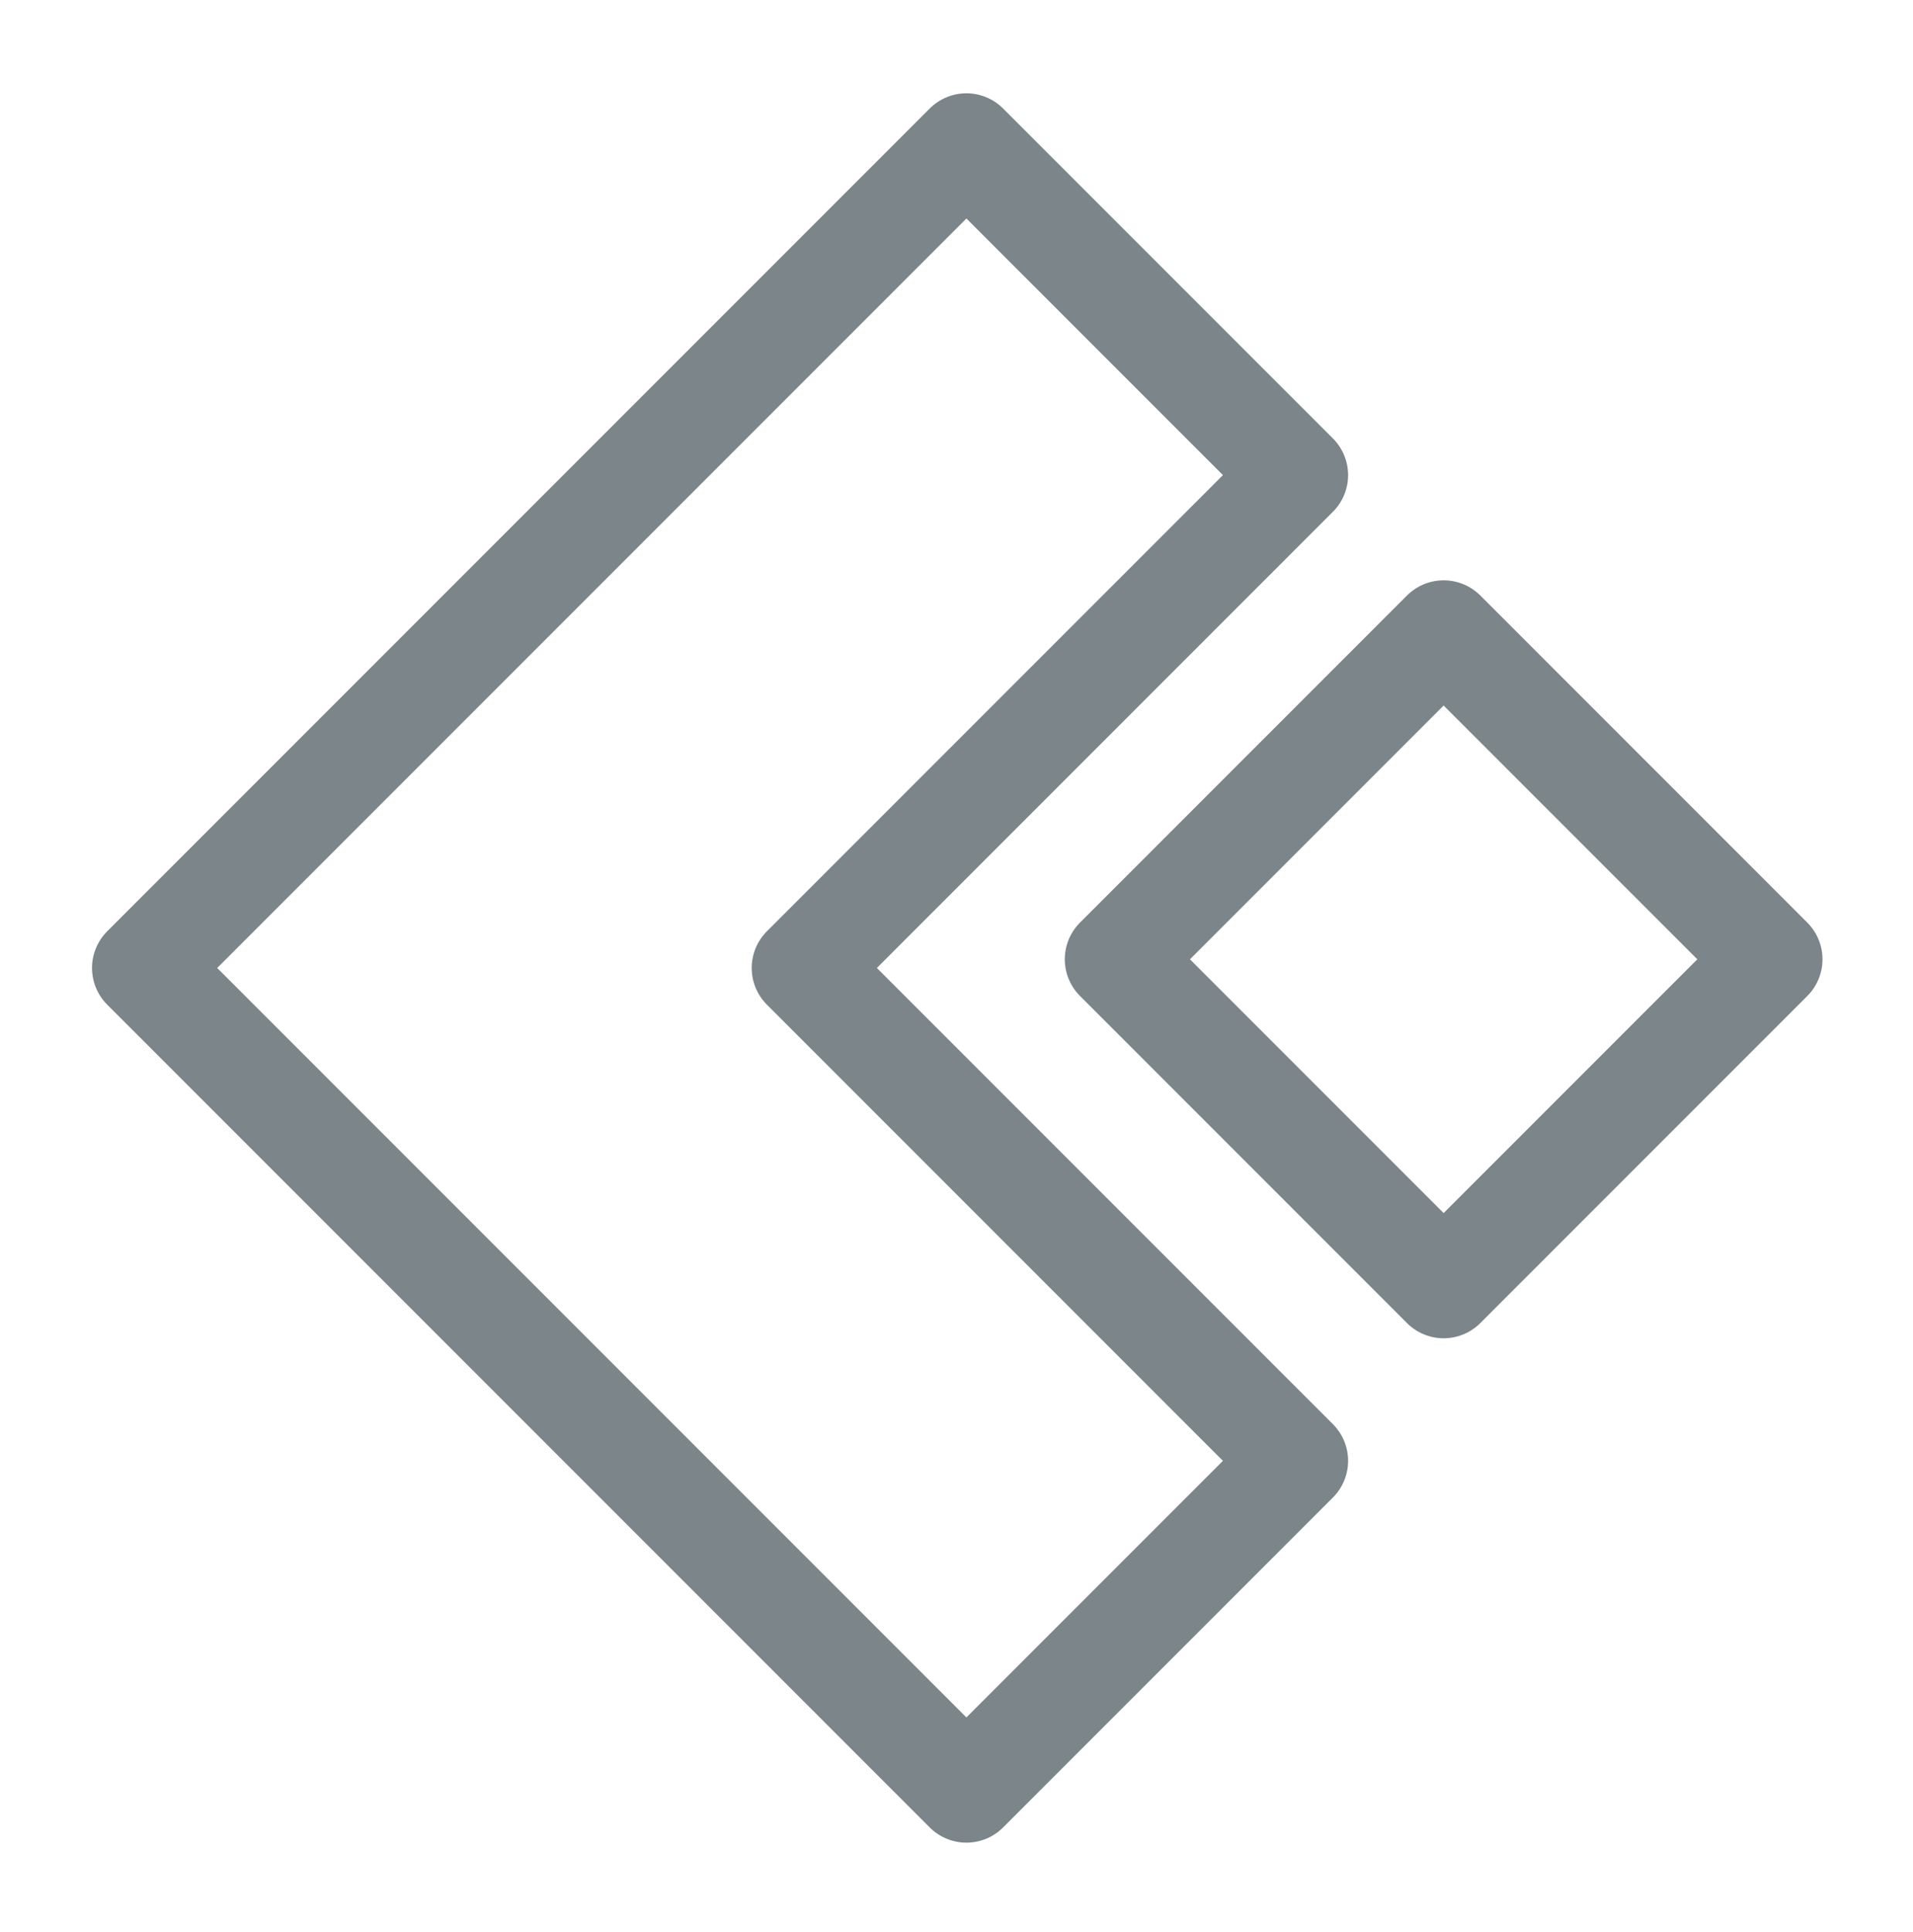<?xml version="1.0" encoding="UTF-8" standalone="no"?>
<!-- Created with Inkscape (http://www.inkscape.org/) -->

<svg
   xmlns:dc="http://purl.org/dc/elements/1.1/"
   xmlns:cc="http://creativecommons.org/ns#"
   xmlns:rdf="http://www.w3.org/1999/02/22-rdf-syntax-ns#"
   xmlns:svg="http://www.w3.org/2000/svg"
   xmlns="http://www.w3.org/2000/svg"
   xmlns:sodipodi="http://sodipodi.sourceforge.net/DTD/sodipodi-0.dtd"
   xmlns:inkscape="http://www.inkscape.org/namespaces/inkscape"
   width="208.976"
   height="210.973"
   viewBox="0 0 55.292 55.82"
   version="1.1"
   id="svg4686"
   inkscape:export-filename="/home/paragasu/Documents/colead/logo/android-logo.png"
   inkscape:export-xdpi="96.000008"
   inkscape:export-ydpi="96.000008"
   inkscape:version="0.92.3 (2405546, 2018-03-11)"
   sodipodi:docname="colead_icon.svg">
  <defs
     id="defs4680" />
  <sodipodi:namedview
     id="base"
     pagecolor="#ffffff"
     bordercolor="#666666"
     borderopacity="1.0"
     inkscape:pageopacity="0.0"
     inkscape:pageshadow="2"
     inkscape:zoom="0.35"
     inkscape:cx="-1373.0895"
     inkscape:cy="381.19505"
     inkscape:document-units="mm"
     inkscape:current-layer="layer1"
     showgrid="false"
     units="px"
     inkscape:window-width="1920"
     inkscape:window-height="1036"
     inkscape:window-x="0"
     inkscape:window-y="0"
     inkscape:window-maximized="1"
     fit-margin-top="10"
     fit-margin-right="10"
     fit-margin-bottom="10"
     fit-margin-left="10" />
  <g
     inkscape:label="Layer 1"
     inkscape:groupmode="layer"
     id="layer1"
     transform="translate(-15.906,-227.731)">
    <g
       id="g4627-8"
       transform="matrix(0.999,0,0,0.999,-22.704,84.066)"
       style="stroke:#798286;stroke-width:3;stroke-miterlimit:4;stroke-dasharray:none;stroke-opacity:0.971">
      <path
         inkscape:connector-curvature="0"
         id="rect4538-1"
         d="m 66.609,148.007 -23.798,23.798 23.798,23.798 9.543,-9.543 -14.255,-14.255 14.255,-14.255 z"
         style="opacity:1;fill:none;fill-opacity:0.73;stroke:#798286;stroke-width:3;stroke-linecap:round;stroke-linejoin:round;stroke-miterlimit:4;stroke-dasharray:none;stroke-opacity:0.971" />
      <rect
         transform="rotate(45)"
         y="57.754"
         x="171.48"
         height="13.38"
         width="13.38"
         id="rect4538-4-9-99"
         style="opacity:1;fill:#404040;fill-opacity:0;stroke:#798286;stroke-width:3;stroke-linecap:round;stroke-linejoin:round;stroke-miterlimit:4;stroke-dasharray:none;stroke-opacity:0.971" />
    </g>
  </g>
</svg>
